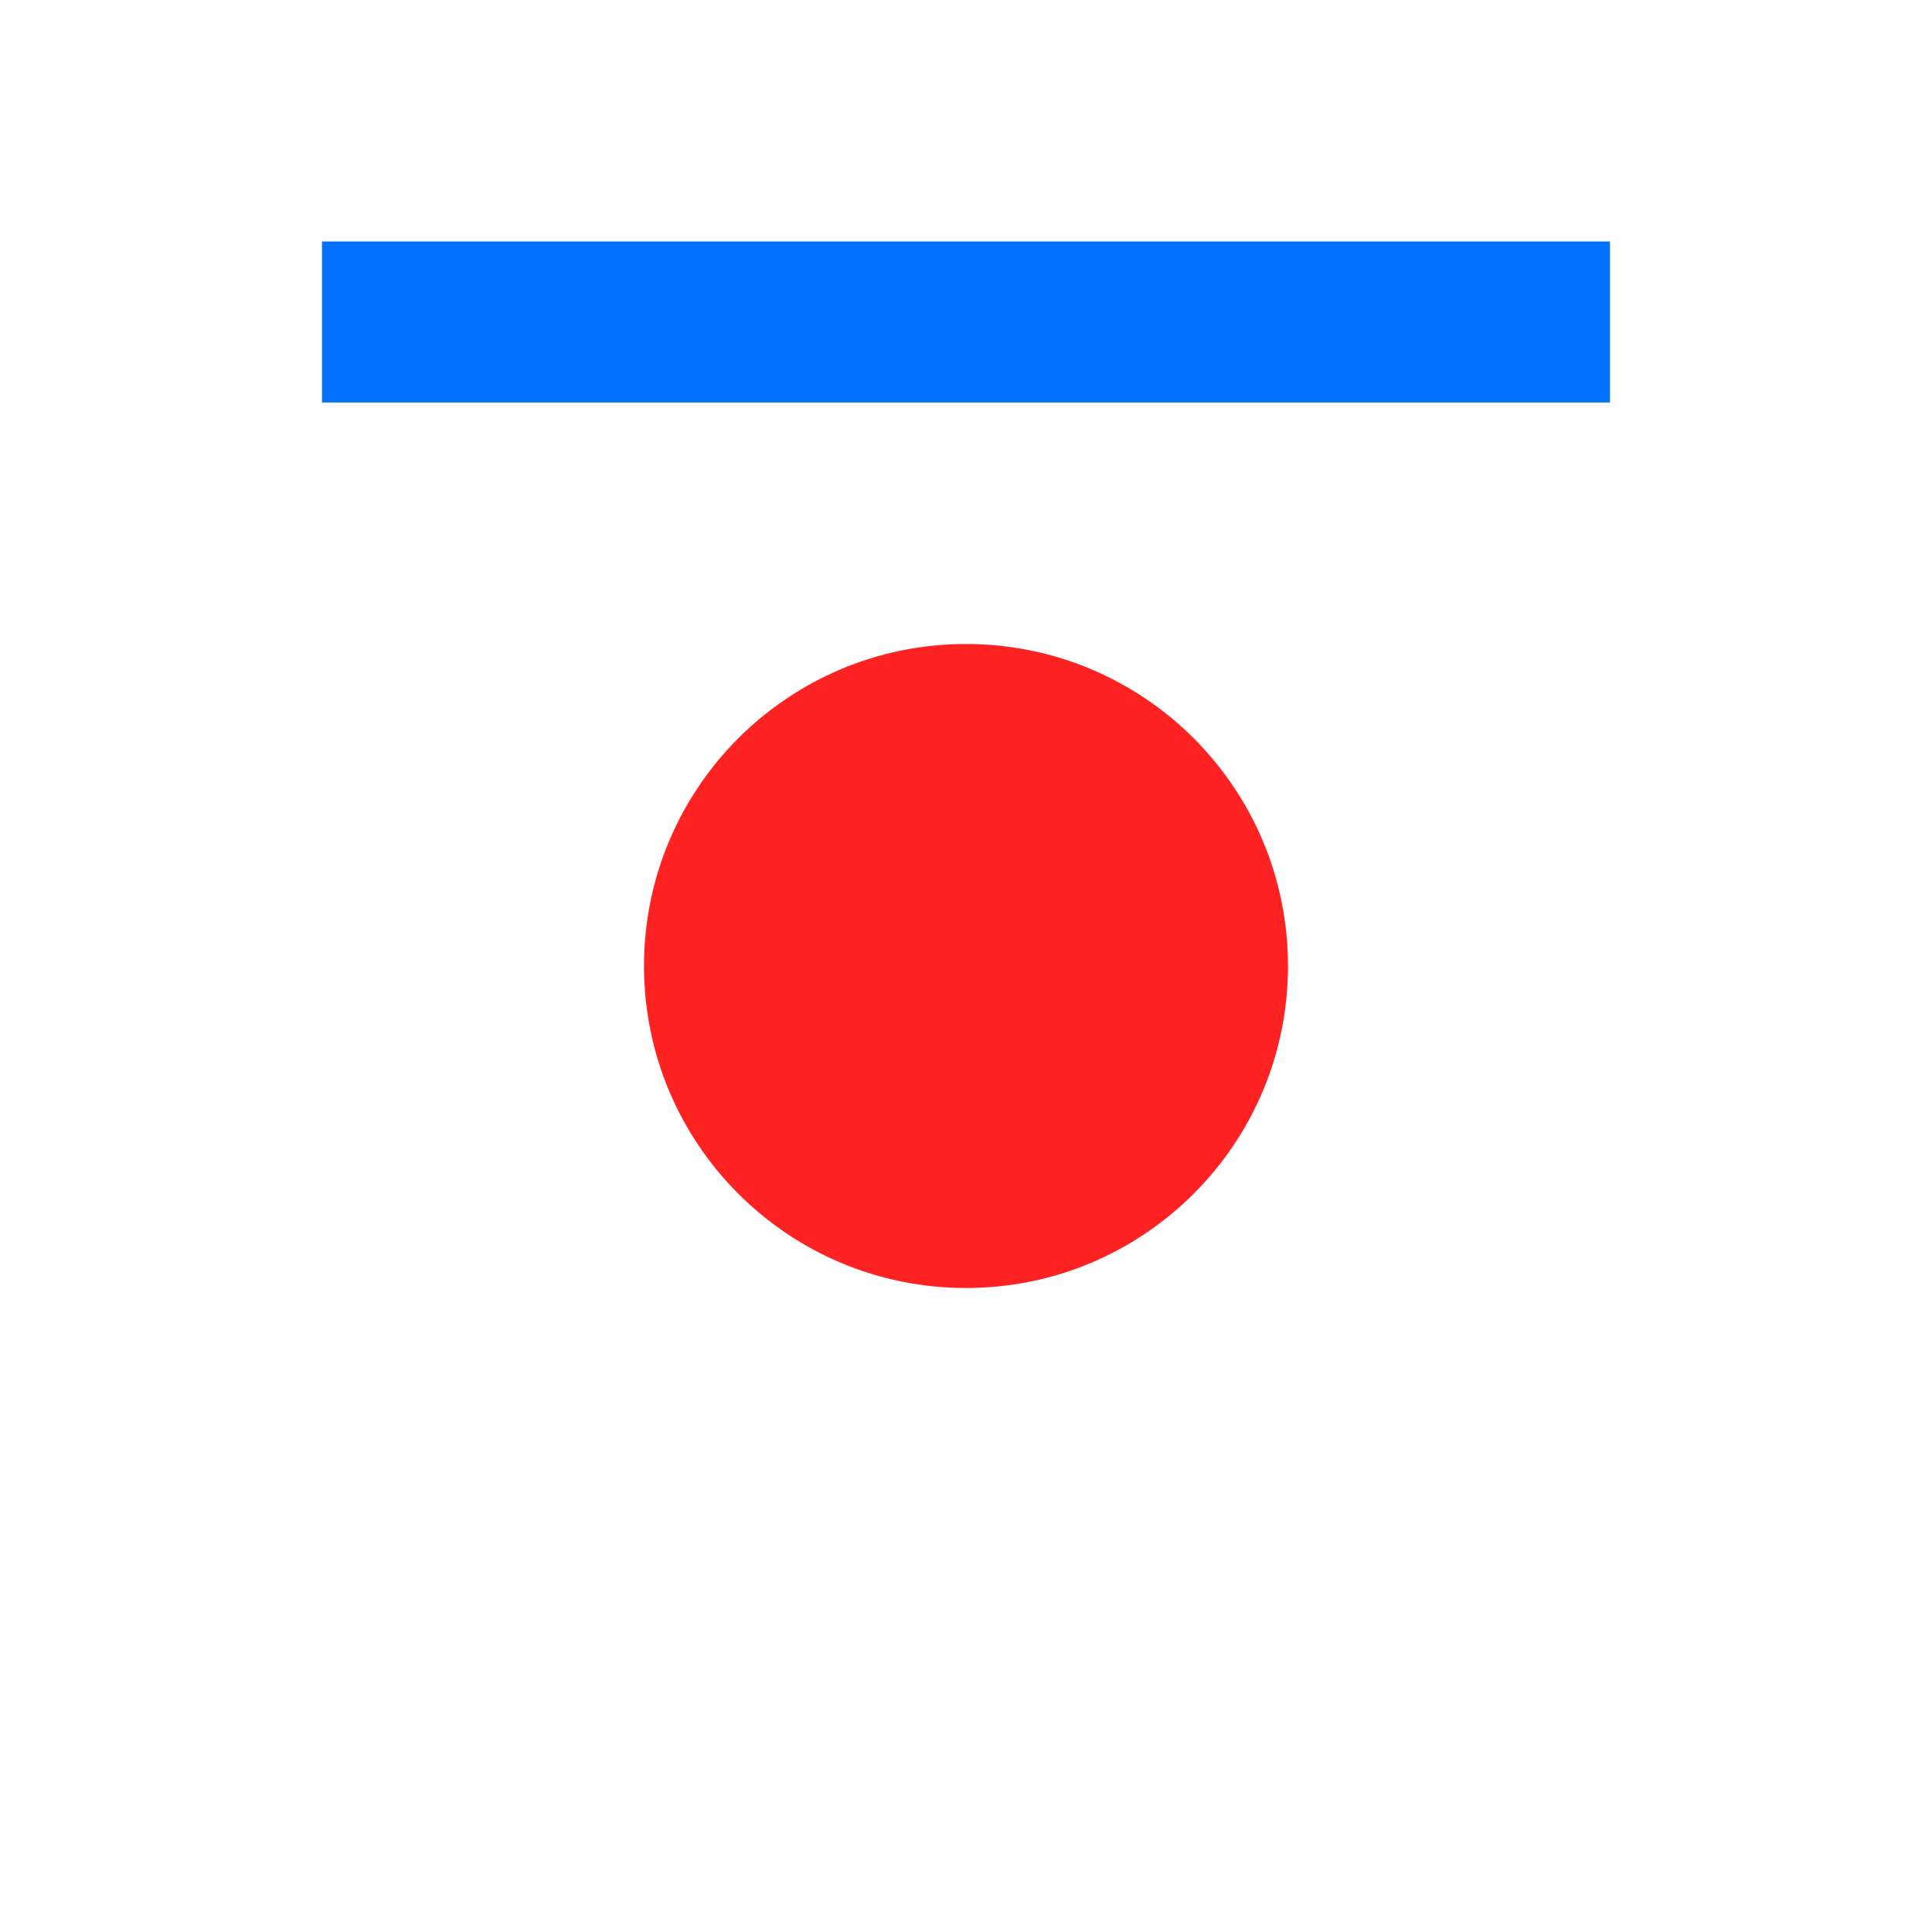 <?xml version="1.0" encoding="UTF-8" standalone="no"?>
<svg
   xmlns:sketch="http://www.bohemiancoding.com/sketch/ns"
   xmlns:dc="http://purl.org/dc/elements/1.1/"
   xmlns:cc="http://creativecommons.org/ns#"
   xmlns:rdf="http://www.w3.org/1999/02/22-rdf-syntax-ns#"
   xmlns:svg="http://www.w3.org/2000/svg"
   xmlns="http://www.w3.org/2000/svg"
   xmlns:sodipodi="http://sodipodi.sourceforge.net/DTD/sodipodi-0.dtd"
   xmlns:inkscape="http://www.inkscape.org/namespaces/inkscape"
   width="24px"
   height="24px"
   viewBox="0 0 24 24"
   version="1.1"
   id="svg11"
   sodipodi:docname="position-actuator-no-safe-z.svg"
   inkscape:version="0.92.4 (5da689c313, 2019-01-14)">
  <sodipodi:namedview
     pagecolor="#ffffff"
     bordercolor="#666666"
     borderopacity="1"
     objecttolerance="10"
     gridtolerance="10"
     guidetolerance="10"
     inkscape:pageopacity="0"
     inkscape:pageshadow="2"
     inkscape:window-width="2341"
     inkscape:window-height="1608"
     id="namedview13"
     showgrid="false"
     inkscape:zoom="27.812867"
     inkscape:cx="1.7442045"
     inkscape:cy="8.893301"
     inkscape:window-x="0"
     inkscape:window-y="238"
     inkscape:window-maximized="0"
     inkscape:current-layer="svg11"
     inkscape:snap-to-guides="false" />
  <!-- Generator: Sketch 3.2.2 (9983) - http://www.bohemiancoding.com/sketch -->
  <title
     id="title2">position-actuator</title>
  <desc
     id="desc4">Created with Sketch.</desc>
  <defs
     id="defs6">
    <marker
       inkscape:isstock="true"
       style="overflow:visible"
       id="marker6551"
       refX="0"
       refY="0"
       orient="auto"
       inkscape:stockid="Arrow2Send">
      <path
         transform="matrix(-0.3,0,0,-0.3,0.69,0)"
         d="M 8.719,4.034 -2.207,0.016 8.719,-4.002 c -1.745,2.372 -1.735,5.617 -6e-7,8.035 z"
         style="fill:#0070FF;fill-opacity:0.992;fill-rule:evenodd;stroke:#005bdc;stroke-width:0.625;stroke-linejoin:round;stroke-opacity:0.992"
         id="path6553"
         inkscape:connector-curvature="0" />
    </marker>
  </defs>
  <g
     id="Page-1"
     sketch:type="MSPage"
     style="fill:none;fill-rule:evenodd;stroke:none;stroke-width:1">
    <g
       id="position-actuator"
       sketch:type="MSLayerGroup"
       style="fill:#FF2222">
      <path
         d="m 12,8 c -2.21,0 -4,1.79 -4,4 0,2.21 1.79,4 4,4 2.21,0 4,-1.79 4,-4 0,-2.21 -1.79,-4 -4,-4 z"
         id="Shape"
         sketch:type="MSShapeGroup"
         inkscape:connector-curvature="0" />
    </g>
  </g>
  <path
     inkscape:connector-curvature="0"
     id="path4327-2"
     d="M 4,4 H 20"
     style="fill:none;fill-opacity:0;fill-rule:evenodd;stroke:#0070FF;stroke-width:2;stroke-linecap:butt;stroke-linejoin:miter;stroke-miterlimit:4;stroke-dasharray:none;stroke-dashoffset:0;stroke-opacity:0.992"
     sodipodi:nodetypes="cc" />
</svg>
